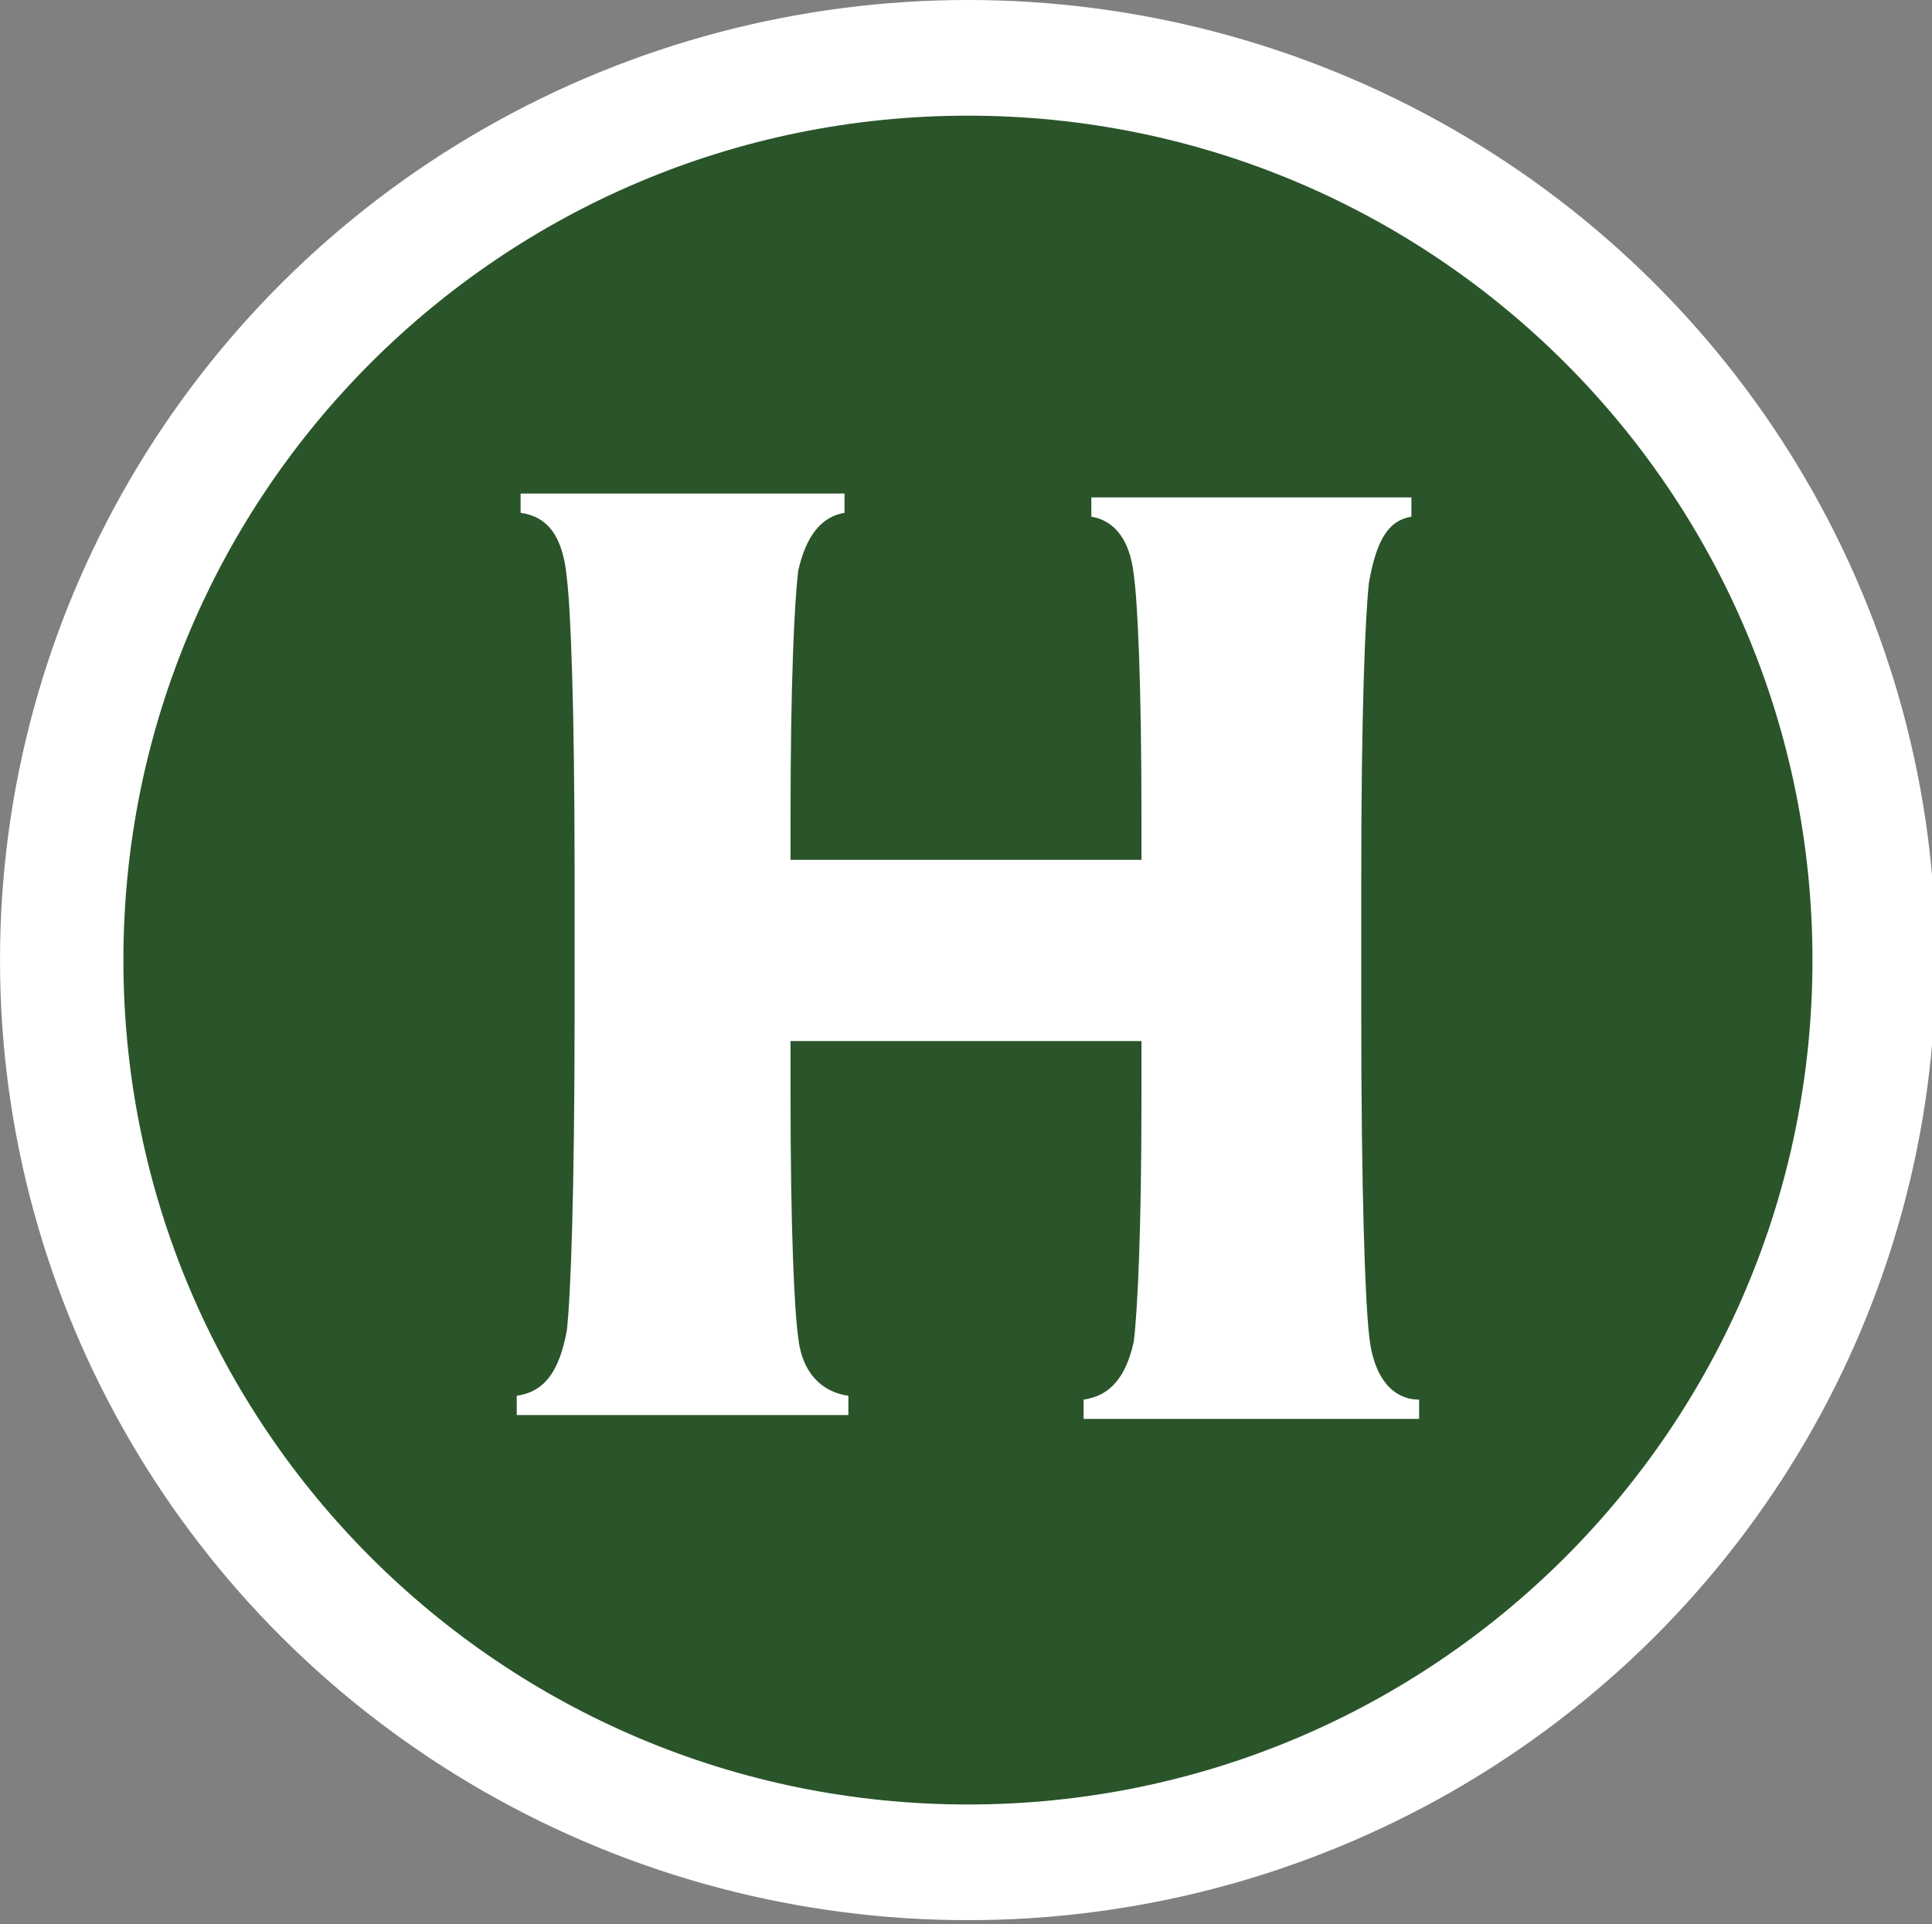<svg xmlns="http://www.w3.org/2000/svg" viewBox="0 0 50.1 49.9"><rect x="0" y="0" width="50.1" height="49.9" fill="#808080" stroke="none"/><ellipse fill="#fff" cx="25.1" cy="24.9" rx="25.1" ry="24.9"/><path fill="#2A5429" d="M25.1 3c-12.1 0-21.9 9.8-21.9 21.9s9.8 21.9 21.9 21.9c12.1 0 21.9-9.8 21.9-21.9s-9.8-21.9-21.9-21.9zm11.7 33.8h-8.7v-.5c.7-.1 1.1-.6 1.3-1.5.1-.8.2-2.9.2-6.3v-1.5h-9.1v1.4c0 3.5.1 5.6.2 6.3.1.9.6 1.4 1.3 1.5v.5h-8.6v-.5c.7-.1 1.1-.6 1.3-1.7.1-.9.2-3.6.2-8.2v-3.7c0-4.2-.1-6.8-.2-7.6-.1-1.1-.5-1.6-1.2-1.7v-.5h8.4v.5c-.6.1-1 .6-1.2 1.5-.1.8-.2 2.9-.2 6.4v1.1h9.1v-1.1c0-3.5-.1-5.6-.2-6.3-.1-.9-.5-1.4-1.1-1.5v-.5h8.3v.5c-.6.1-.9.6-1.1 1.7-.1.9-.2 3.4-.2 7.6v3.7c0 4.5.1 7.3.2 8.2.1 1.1.6 1.7 1.3 1.7v.5z"/></svg>